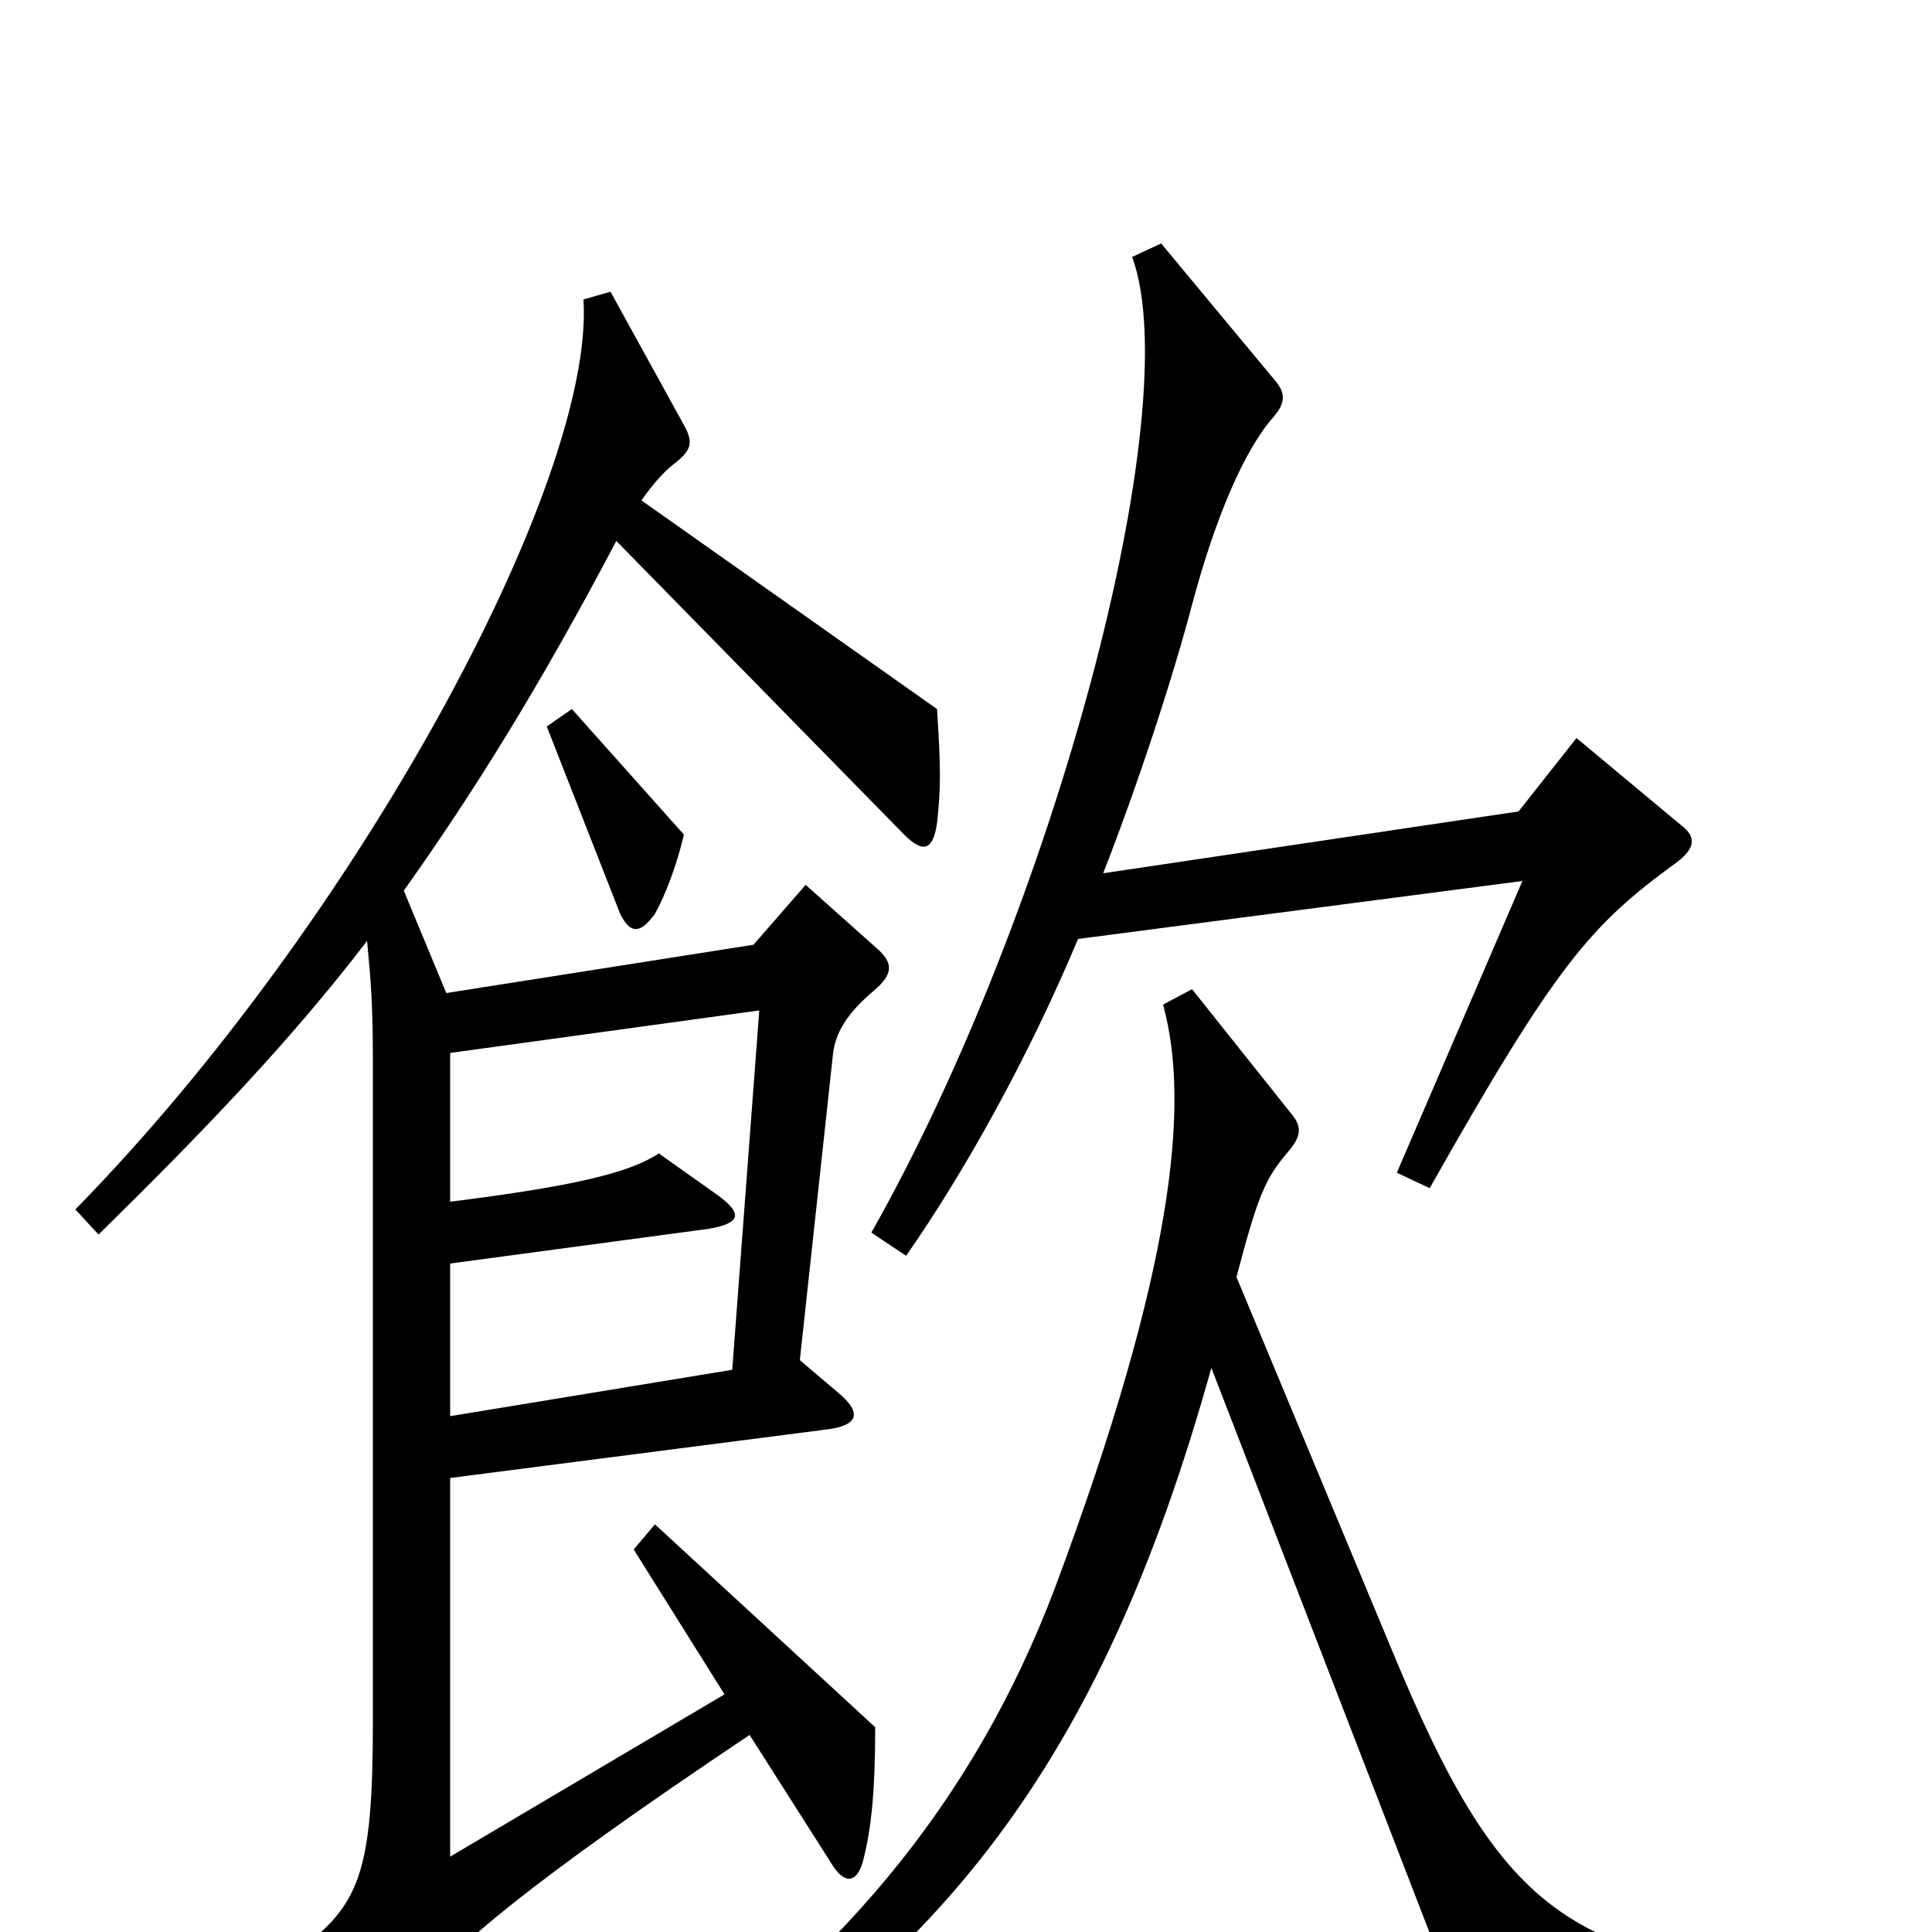 <svg xmlns="http://www.w3.org/2000/svg" viewBox="0 -1000 1000 1000">
	<path fill="#000000" d="M870 -573L816 -618L786 -580L571 -548C589 -594 607 -649 617 -687C629 -732 644 -767 659 -784C666 -792 665 -797 660 -803L601 -874L586 -867C615 -788 545 -528 451 -362L469 -350C499 -393 532 -452 558 -514L788 -544L723 -393L740 -385C805 -500 823 -521 867 -553C878 -561 878 -567 870 -573ZM354 -568L296 -633L283 -624L321 -527C326 -517 331 -516 339 -527C344 -536 350 -551 354 -568ZM485 -574C487 -592 487 -602 485 -633L332 -741C339 -751 345 -757 349 -760C358 -767 359 -771 354 -780L316 -849L302 -845C308 -751 185 -523 39 -374L51 -361C106 -415 151 -462 190 -513C192 -492 193 -480 193 -450V-109C193 -30 186 -14 154 10L201 34C208 37 212 36 217 30C237 7 270 -23 388 -102L430 -36C437 -24 444 -25 447 -38C451 -54 453 -73 453 -106L339 -211L328 -198L375 -123L233 -39V-235L427 -260C445 -262 446 -269 434 -279L414 -296L431 -453C432 -465 438 -475 452 -487C463 -496 462 -502 454 -509L417 -542L390 -511L231 -486L209 -539C246 -591 280 -646 319 -720L468 -568C478 -558 483 -560 485 -574ZM962 45V26C814 16 779 -4 720 -147L640 -339C651 -381 655 -390 666 -403C674 -412 674 -417 668 -424L617 -488L602 -480C616 -429 608 -344 546 -178C504 -67 432 20 322 92L332 109C485 18 569 -84 627 -292L763 60ZM393 -477L379 -291L233 -267V-346L367 -364C384 -367 384 -372 372 -381L341 -403C326 -393 297 -386 233 -378V-455Z"/>
</svg>
